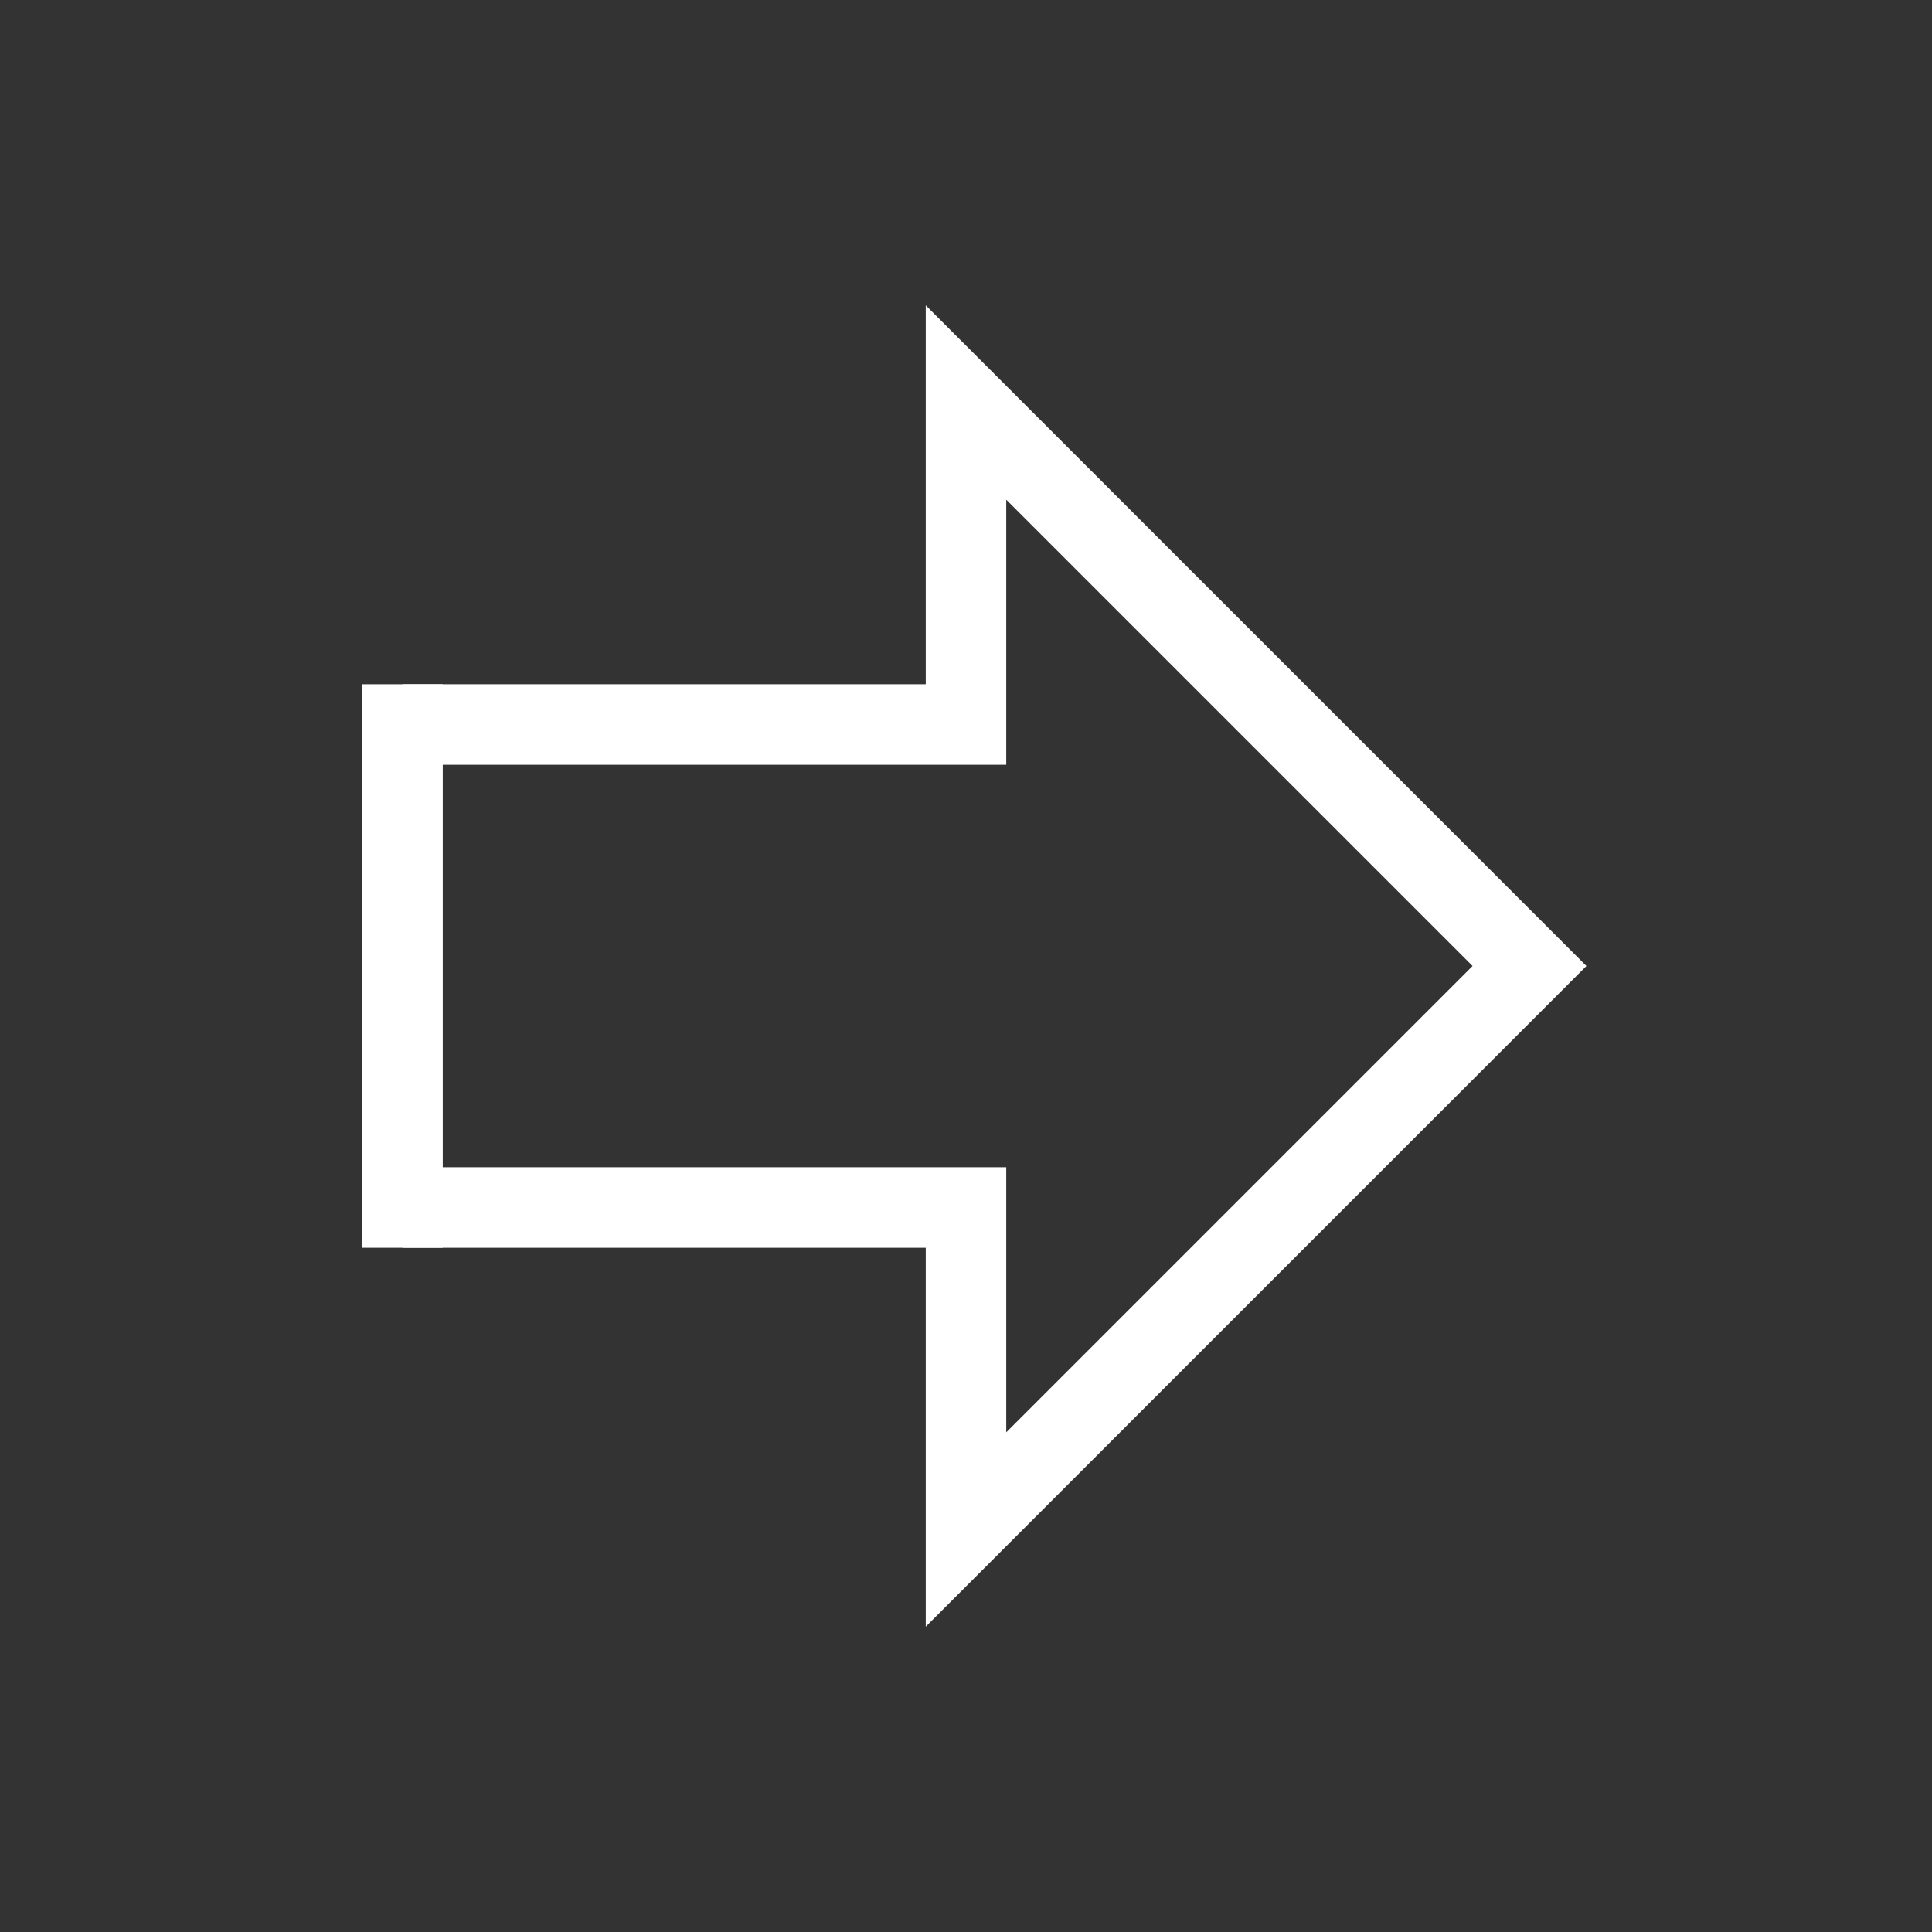 <svg width="24" height="24" viewBox="0 0 24 24" fill="none" xmlns="http://www.w3.org/2000/svg">
<rect x="0" y="0" width="24" height="24" fill="#333333" stroke="none"/>
<path d="M5 9H12V5L19 12L12 19V15H5" stroke="white"/>
<path d="M5 8.5V15.5" stroke="white"/>
</svg>
